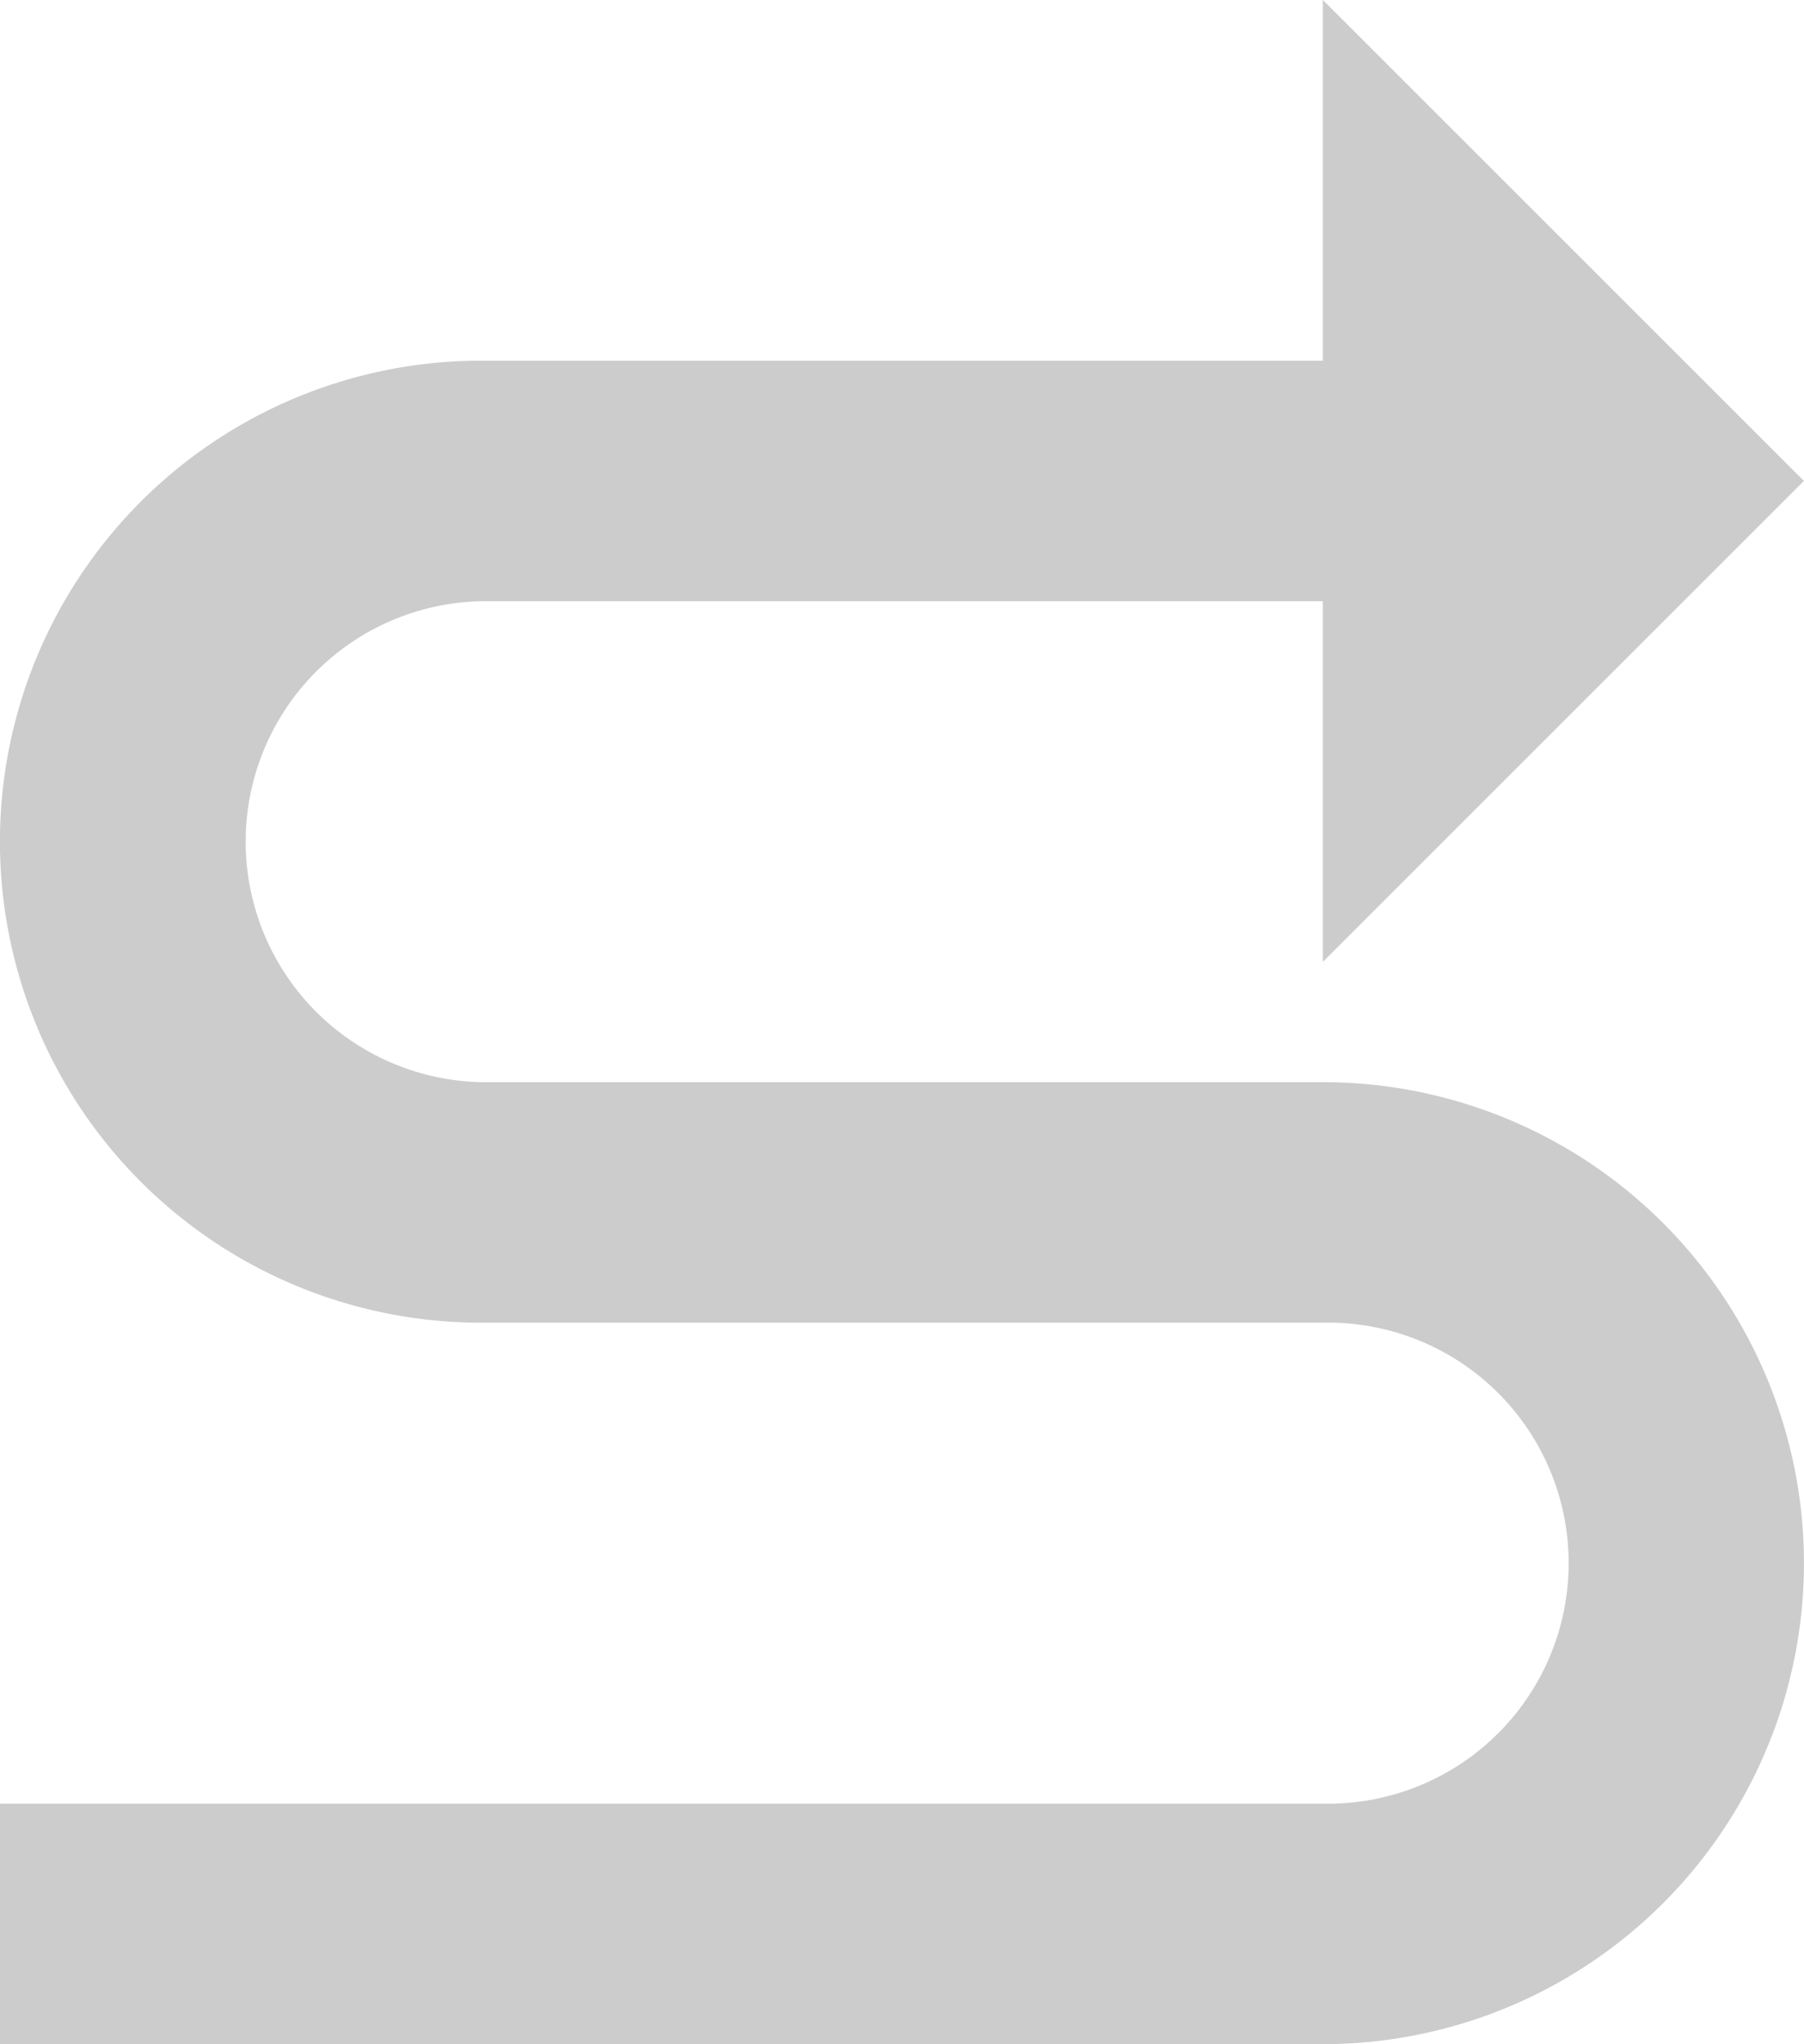 <svg xmlns="http://www.w3.org/2000/svg" width="15.883" height="18" viewBox="0 0 15.883 18">
  <path id="ic_swap_calls_24px" d="M18.765,19.882l-4.235-4.235h3.176V8.235a2.118,2.118,0,0,0-4.235,0v7.412a4.235,4.235,0,1,1-8.471,0V4H7.118V15.647a2.118,2.118,0,1,0,4.235,0V8.235a4.235,4.235,0,0,1,8.471,0v7.412H23Z" transform="translate(-4 23) rotate(-90)" fill="#ccc"/>
</svg>
